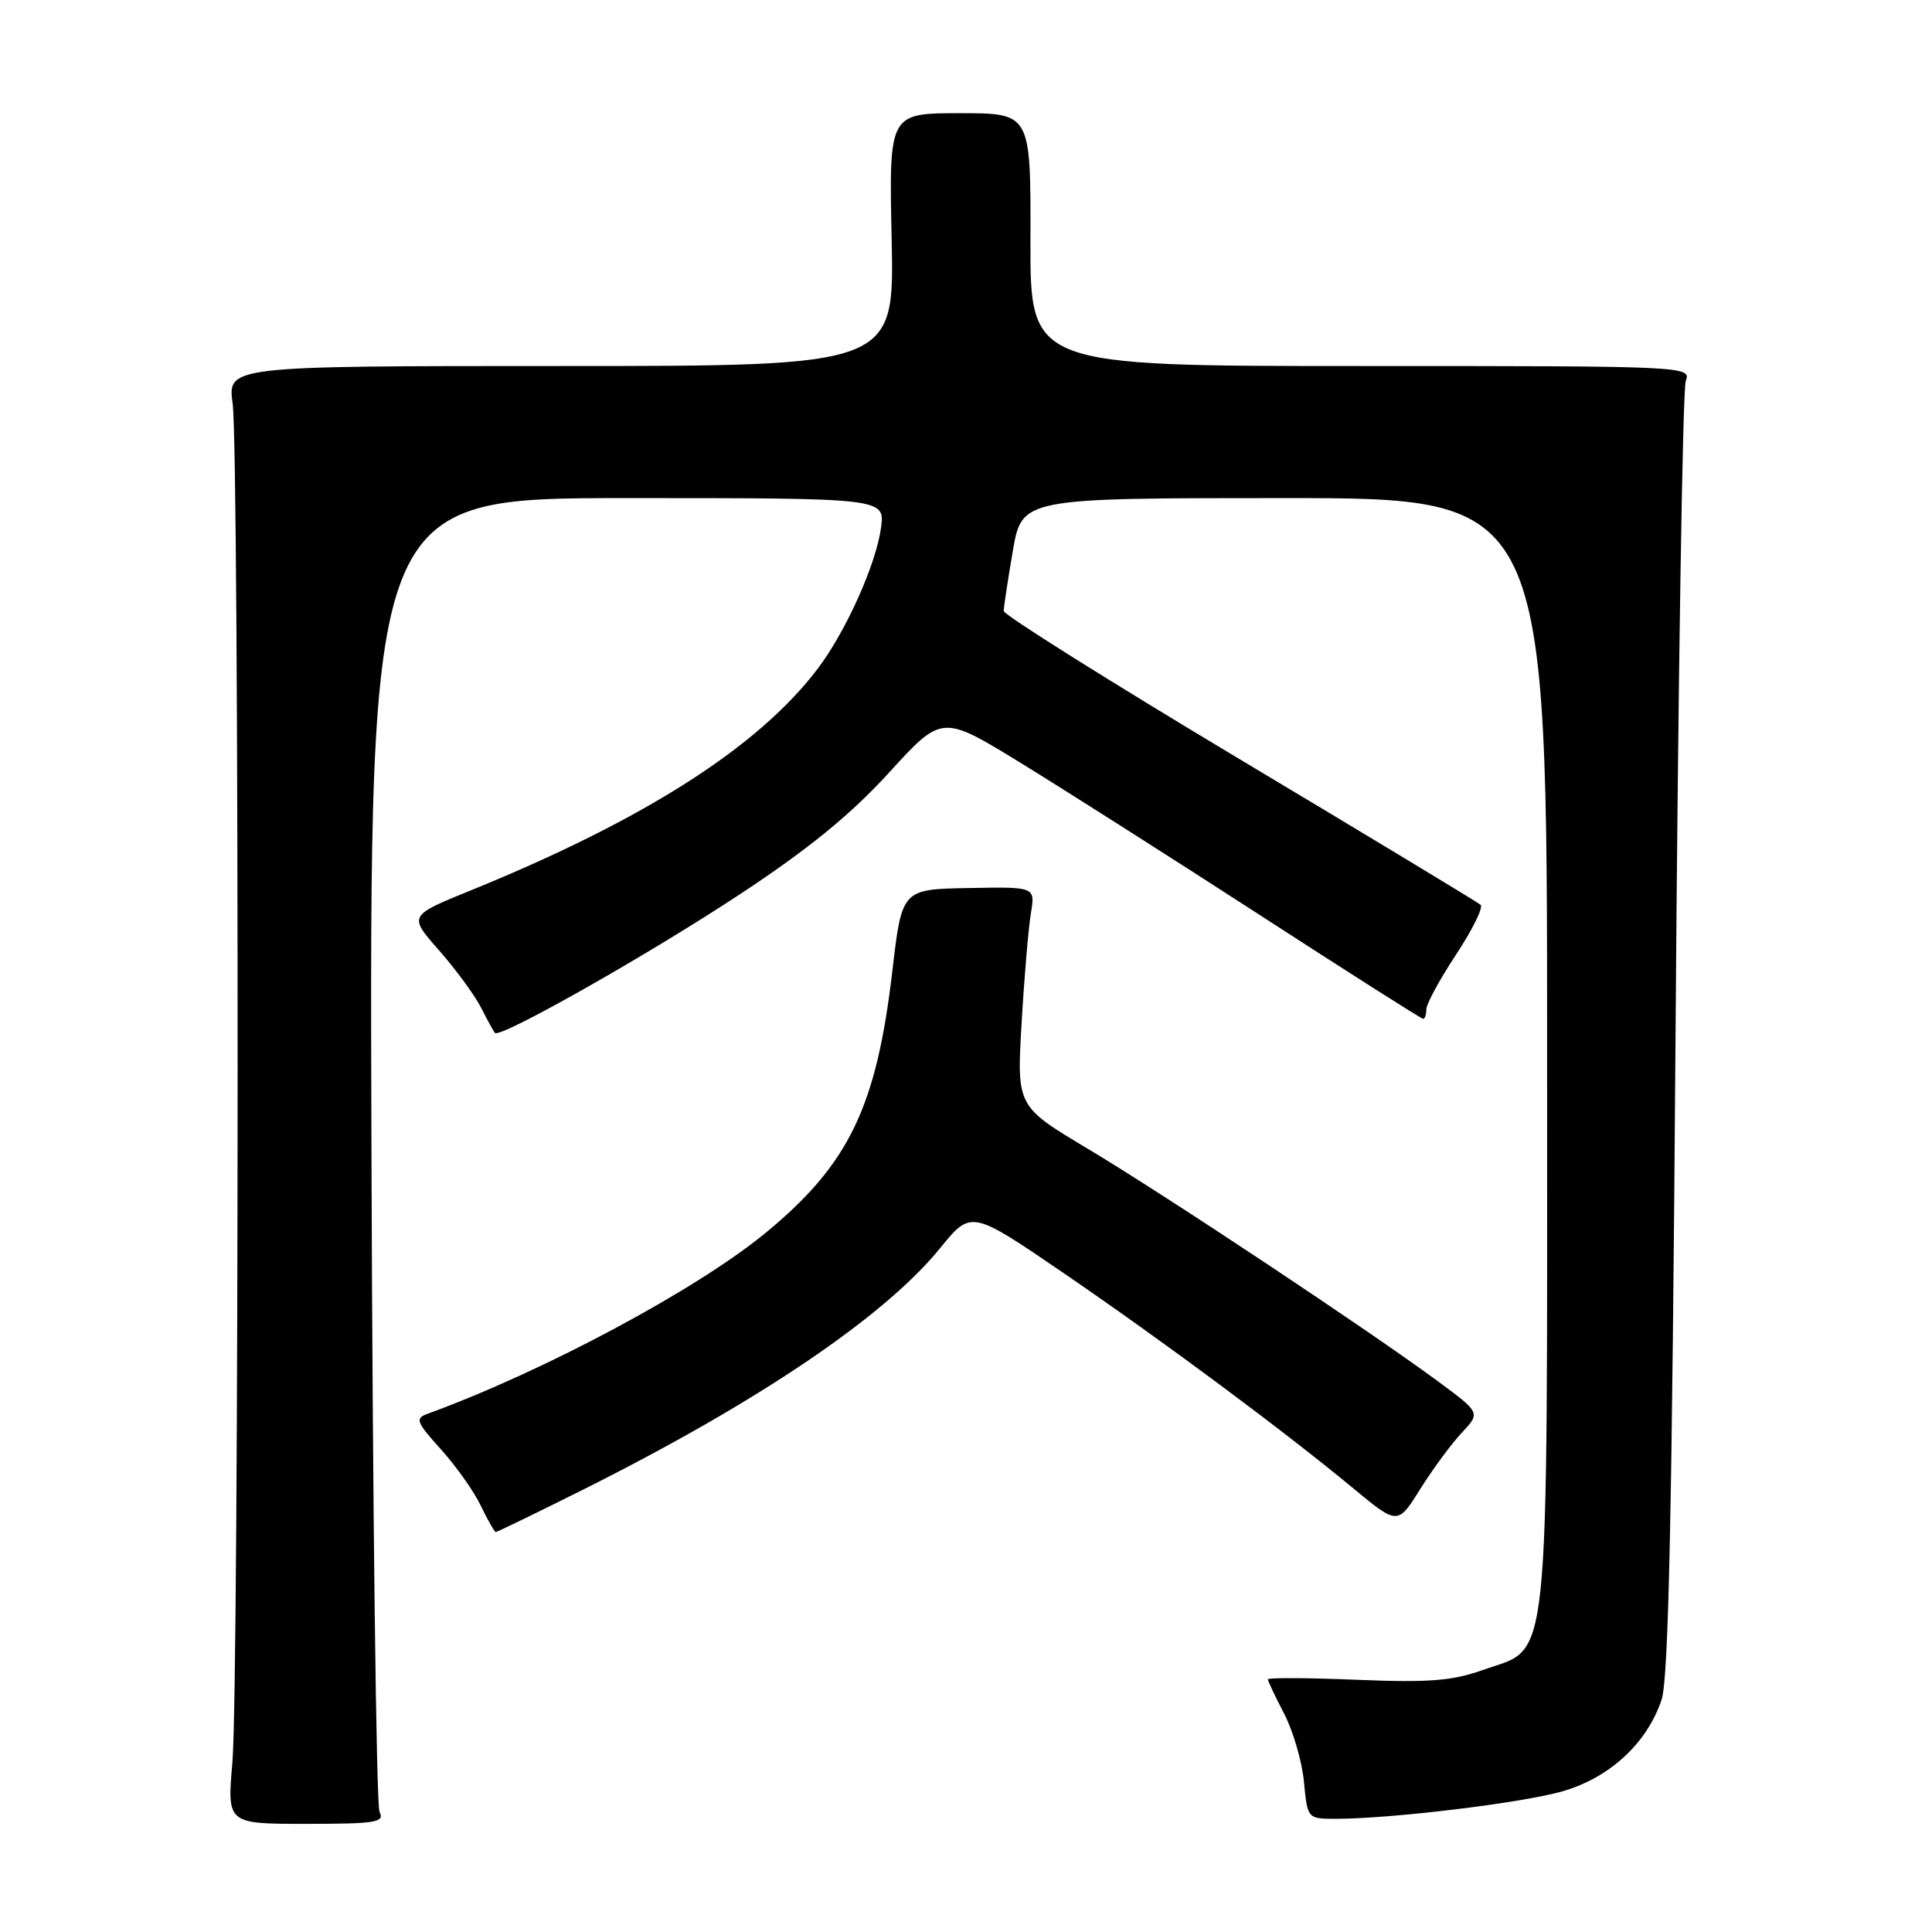 <?xml version="1.0" encoding="UTF-8" standalone="no"?>
<!DOCTYPE svg PUBLIC "-//W3C//DTD SVG 1.1//EN" "http://www.w3.org/Graphics/SVG/1.1/DTD/svg11.dtd" >
<svg xmlns="http://www.w3.org/2000/svg" xmlns:xlink="http://www.w3.org/1999/xlink" version="1.1" viewBox="0 0 256 256">
 <g >
 <path fill="currentColor"
d=" M 50.29 240.08 C 49.86 239.21 49.37 199.69 49.22 152.25 C 48.94 66.00 48.94 66.00 83.10 66.00 C 117.26 66.00 117.26 66.00 116.74 69.93 C 116.08 74.79 112.06 83.74 108.31 88.66 C 100.43 99.02 85.33 108.65 62.31 118.01 C 54.13 121.34 54.13 121.34 58.17 125.92 C 60.38 128.44 62.89 131.85 63.73 133.50 C 64.57 135.15 65.40 136.66 65.58 136.87 C 66.25 137.63 86.00 126.45 98.11 118.45 C 107.17 112.47 112.71 107.95 117.77 102.41 C 124.81 94.69 124.81 94.69 135.15 101.03 C 140.84 104.52 155.10 113.59 166.83 121.18 C 178.56 128.78 188.34 135.00 188.58 135.00 C 188.81 135.00 189.00 134.43 189.00 133.73 C 189.00 133.03 190.77 129.77 192.94 126.48 C 195.11 123.19 196.57 120.23 196.19 119.89 C 195.81 119.56 181.44 110.87 164.25 100.59 C 147.06 90.30 133.00 81.47 133.00 80.96 C 133.00 80.45 133.54 76.88 134.20 73.02 C 135.41 66.00 135.41 66.00 170.20 66.00 C 205.00 66.00 205.00 66.00 205.00 139.25 C 205.00 223.24 205.53 218.06 196.50 221.28 C 192.41 222.73 189.35 222.97 179.75 222.58 C 173.29 222.31 168.00 222.29 168.00 222.52 C 168.00 222.75 168.97 224.80 170.16 227.08 C 171.34 229.35 172.53 233.42 172.78 236.11 C 173.25 241.00 173.25 241.00 177.02 241.00 C 184.33 241.00 201.57 238.91 206.97 237.38 C 213.27 235.58 218.23 231.01 220.17 225.22 C 221.10 222.43 221.56 200.26 222.02 137.00 C 222.35 90.53 222.96 51.60 223.37 50.50 C 224.10 48.52 223.68 48.50 180.30 48.50 C 136.50 48.50 136.50 48.50 136.54 31.75 C 136.58 15.00 136.58 15.00 127.19 15.00 C 117.79 15.00 117.79 15.00 118.15 31.75 C 118.50 48.50 118.50 48.50 74.33 48.50 C 30.15 48.50 30.15 48.50 30.83 53.50 C 31.72 60.16 31.70 223.26 30.79 233.58 C 30.09 241.67 30.09 241.67 40.59 241.67 C 49.83 241.67 50.99 241.48 50.29 240.08 Z  M 77.27 197.38 C 100.41 185.81 117.23 174.43 124.55 165.41 C 128.68 160.32 128.68 160.32 140.95 168.70 C 154.19 177.76 170.00 189.50 179.35 197.24 C 185.20 202.08 185.20 202.08 188.20 197.29 C 189.85 194.66 192.32 191.31 193.69 189.85 C 196.18 187.20 196.18 187.20 190.52 183.02 C 181.46 176.33 154.33 158.31 144.11 152.20 C 134.72 146.59 134.72 146.59 135.37 135.54 C 135.72 129.47 136.28 122.92 136.60 121.00 C 137.18 117.50 137.18 117.50 128.35 117.67 C 119.51 117.83 119.51 117.83 118.24 128.67 C 116.13 146.71 112.49 154.25 101.51 163.31 C 92.37 170.85 72.09 181.71 56.64 187.34 C 54.97 187.95 55.16 188.43 58.43 192.05 C 60.43 194.27 62.82 197.64 63.72 199.54 C 64.63 201.44 65.52 203.00 65.70 203.00 C 65.88 203.00 71.09 200.47 77.27 197.38 Z "/>
</g>
</svg>